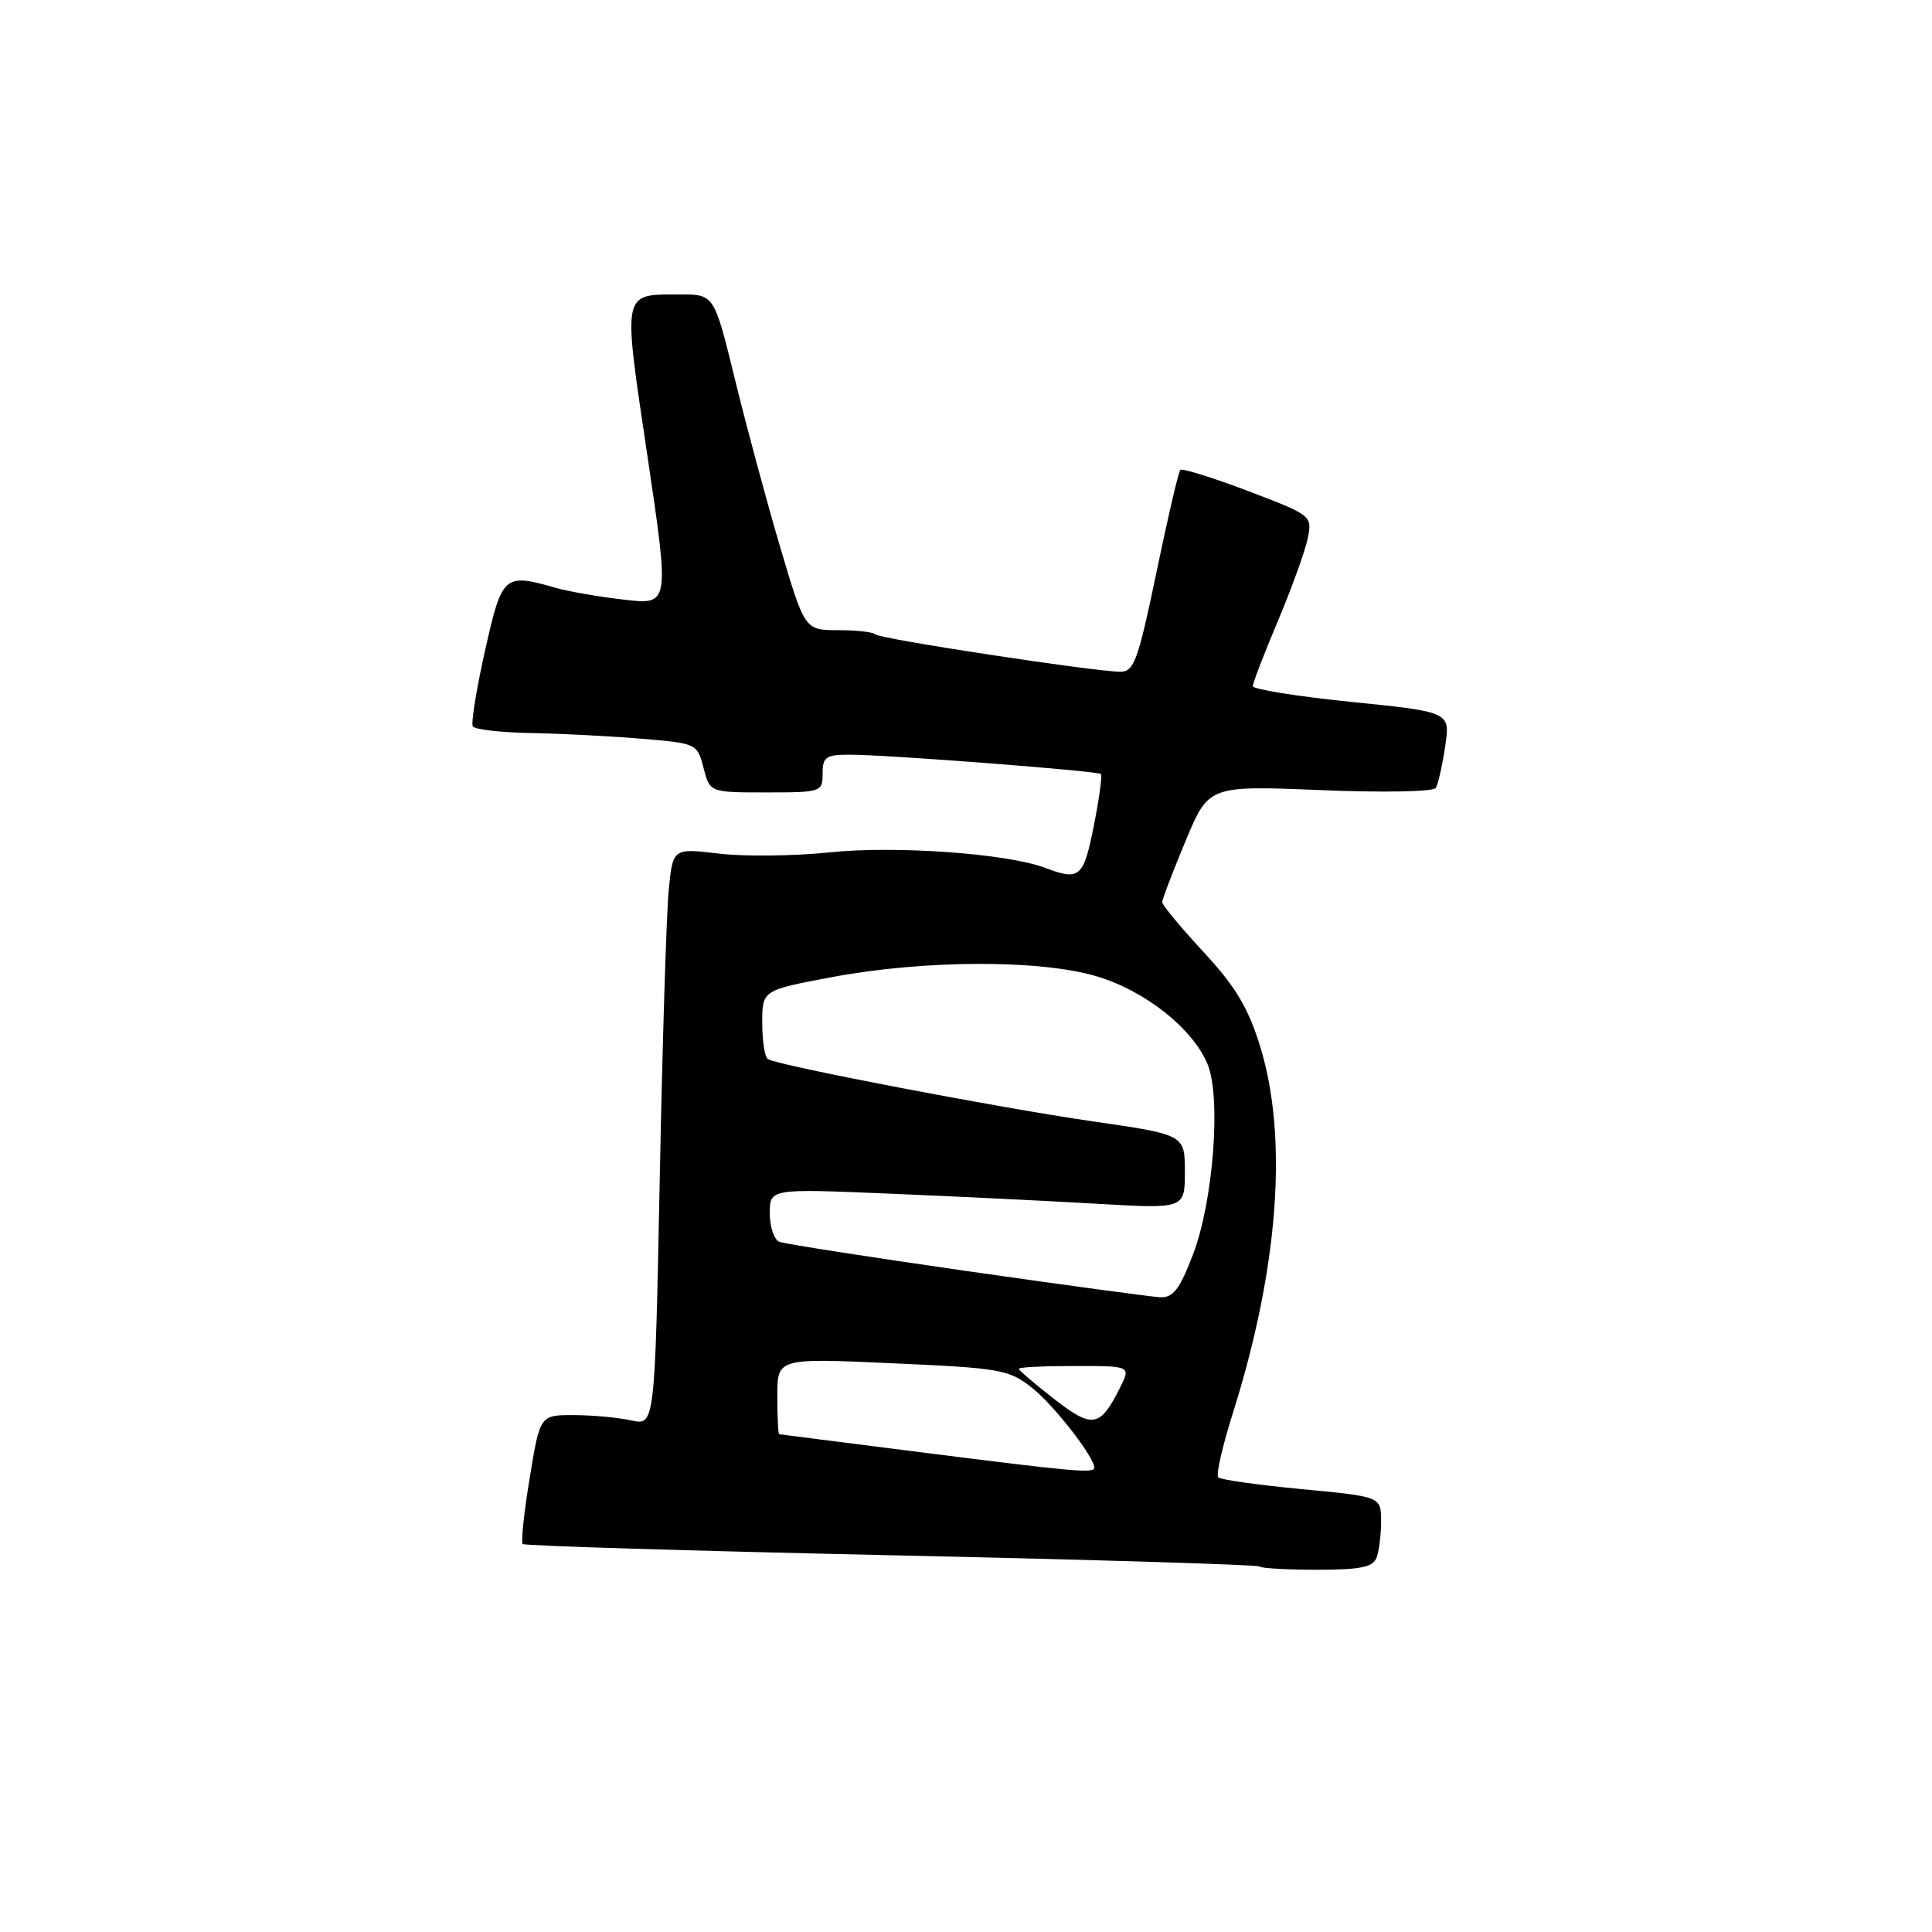 <?xml version="1.0" encoding="UTF-8" standalone="no"?>
<!DOCTYPE svg PUBLIC "-//W3C//DTD SVG 1.1//EN" "http://www.w3.org/Graphics/SVG/1.1/DTD/svg11.dtd" >
<svg xmlns="http://www.w3.org/2000/svg" xmlns:xlink="http://www.w3.org/1999/xlink" version="1.1" viewBox="0 0 256 256">
 <g >
 <path fill="currentColor"
d=" M 182.39 206.42 C 182.73 205.55 183.00 203.37 183.00 201.58 C 183.00 198.31 183.00 198.31 172.50 197.32 C 166.72 196.77 161.73 196.07 161.42 195.76 C 161.11 195.44 161.97 191.64 163.34 187.31 C 169.42 168.06 170.71 150.75 166.97 138.63 C 165.38 133.50 163.72 130.73 159.47 126.14 C 156.46 122.89 154.00 119.92 154.00 119.55 C 154.00 119.17 155.38 115.54 157.08 111.47 C 160.15 104.09 160.15 104.09 174.92 104.69 C 183.33 105.04 189.94 104.91 190.25 104.40 C 190.56 103.90 191.11 101.44 191.49 98.92 C 192.18 94.34 192.18 94.34 179.09 93.01 C 171.89 92.28 166.00 91.33 166.00 90.92 C 166.00 90.50 167.51 86.59 169.35 82.23 C 171.19 77.86 172.96 72.94 173.29 71.30 C 173.88 68.33 173.80 68.27 165.37 65.06 C 160.68 63.28 156.64 62.03 156.40 62.27 C 156.15 62.51 154.73 68.63 153.23 75.86 C 150.83 87.42 150.26 89.00 148.50 89.01 C 145.19 89.02 116.54 84.66 116.00 84.06 C 115.72 83.75 113.51 83.50 111.07 83.50 C 106.64 83.50 106.64 83.50 103.38 72.50 C 101.59 66.45 98.89 56.44 97.38 50.25 C 94.63 39.00 94.63 39.00 90.07 39.02 C 82.36 39.04 82.50 38.31 85.79 60.44 C 88.72 80.16 88.72 80.16 82.70 79.46 C 79.38 79.08 75.28 78.37 73.59 77.88 C 66.78 75.93 66.52 76.16 64.26 86.25 C 63.12 91.34 62.40 95.84 62.65 96.25 C 62.91 96.66 66.35 97.06 70.31 97.13 C 74.26 97.20 80.85 97.54 84.94 97.88 C 92.32 98.49 92.39 98.53 93.22 101.75 C 94.06 105.00 94.06 105.00 101.53 105.00 C 108.83 105.00 109.00 104.94 109.00 102.50 C 109.00 100.30 109.43 100.00 112.60 100.00 C 117.56 100.00 145.41 102.15 145.87 102.56 C 146.07 102.75 145.65 105.85 144.93 109.45 C 143.58 116.28 143.05 116.73 138.51 115.00 C 133.50 113.10 118.72 112.03 109.96 112.94 C 105.27 113.43 98.67 113.51 95.29 113.11 C 89.15 112.38 89.15 112.38 88.61 117.94 C 88.31 121.00 87.77 138.22 87.42 156.20 C 86.77 188.90 86.77 188.90 83.64 188.21 C 81.91 187.83 78.49 187.51 76.03 187.51 C 71.55 187.50 71.55 187.50 70.19 195.83 C 69.43 200.40 69.02 204.35 69.26 204.59 C 69.50 204.83 91.47 205.50 118.08 206.08 C 144.70 206.66 166.67 207.33 166.90 207.57 C 167.14 207.81 170.59 208.00 174.56 208.00 C 180.23 208.00 181.92 207.66 182.39 206.42 Z  M 122.00 192.43 C 111.83 191.14 103.39 190.07 103.25 190.04 C 103.11 190.02 103.00 187.74 103.00 184.98 C 103.00 179.95 103.00 179.95 118.25 180.64 C 132.63 181.28 133.69 181.47 136.77 183.91 C 139.65 186.19 145.00 193.06 145.00 194.48 C 145.00 195.25 142.31 195.01 122.00 192.43 Z  M 139.66 185.36 C 137.10 183.36 135.00 181.57 135.00 181.37 C 135.00 181.16 138.34 181.00 142.42 181.00 C 149.85 181.00 149.85 181.00 148.40 183.89 C 145.77 189.16 144.76 189.33 139.66 185.36 Z  M 128.03 168.41 C 115.12 166.56 103.98 164.82 103.28 164.55 C 102.58 164.28 102.00 162.59 102.00 160.78 C 102.00 157.50 102.00 157.50 117.75 158.16 C 126.41 158.52 138.79 159.12 145.25 159.50 C 157.00 160.18 157.00 160.18 157.00 155.26 C 157.00 150.35 157.00 150.35 144.75 148.58 C 132.36 146.79 103.13 141.19 101.75 140.34 C 101.34 140.09 101.00 137.93 101.00 135.54 C 101.00 131.21 101.00 131.21 110.25 129.47 C 122.50 127.18 137.76 127.13 145.29 129.36 C 151.73 131.27 158.04 136.27 160.01 141.02 C 161.83 145.43 160.77 159.21 158.07 166.25 C 156.28 170.91 155.44 171.98 153.68 171.89 C 152.48 171.82 140.94 170.26 128.03 168.41 Z "/>
</g>
</svg>